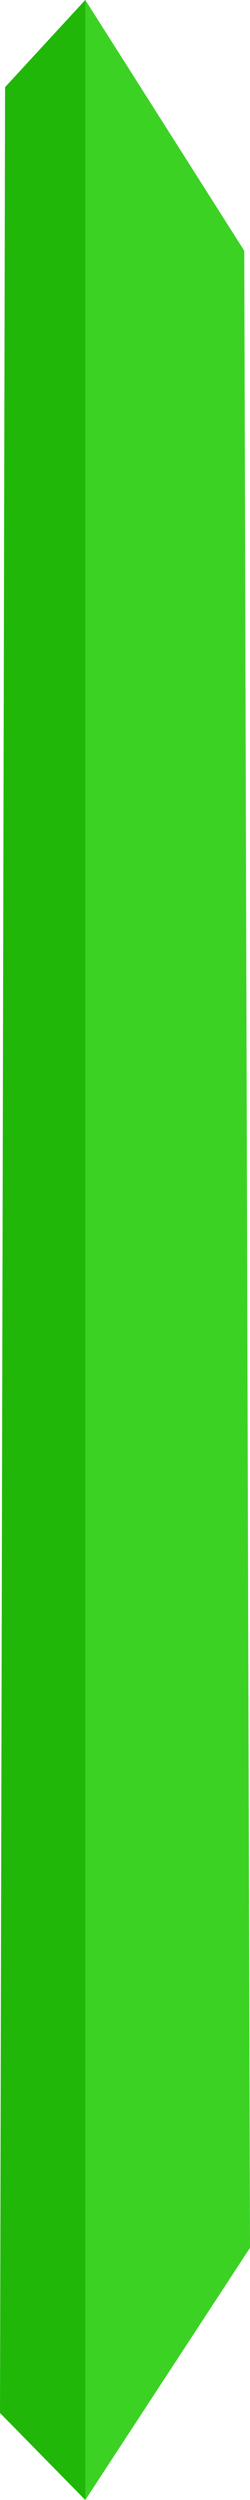 <svg version="1.1" xmlns="http://www.w3.org/2000/svg" xmlns:xlink="http://www.w3.org/1999/xlink" width="3.003" height="29.955" viewBox="0,0,3.003,29.955"><g transform="translate(-254.025,-165.022)"><g data-paper-data="{&quot;isPaintingLayer&quot;:true}" fill-rule="nonzero" stroke="none" stroke-width="0" stroke-linecap="butt" stroke-linejoin="miter" stroke-miterlimit="10" stroke-dasharray="" stroke-dashoffset="0" style="mix-blend-mode: normal"><path d="M254.025,193.935l0.061,-27.869l0.963,-1.044l0.989,3.005l0.069,23.929l-1.058,3.021z" fill="#20b709"/><path d="M255.05,165.022l1.909,3.005l0.069,23.929l-1.978,3.021z" fill="#3bd224"/></g></g></svg><!--rotationCenter:-14.025139999999993:14.977579999999989-->